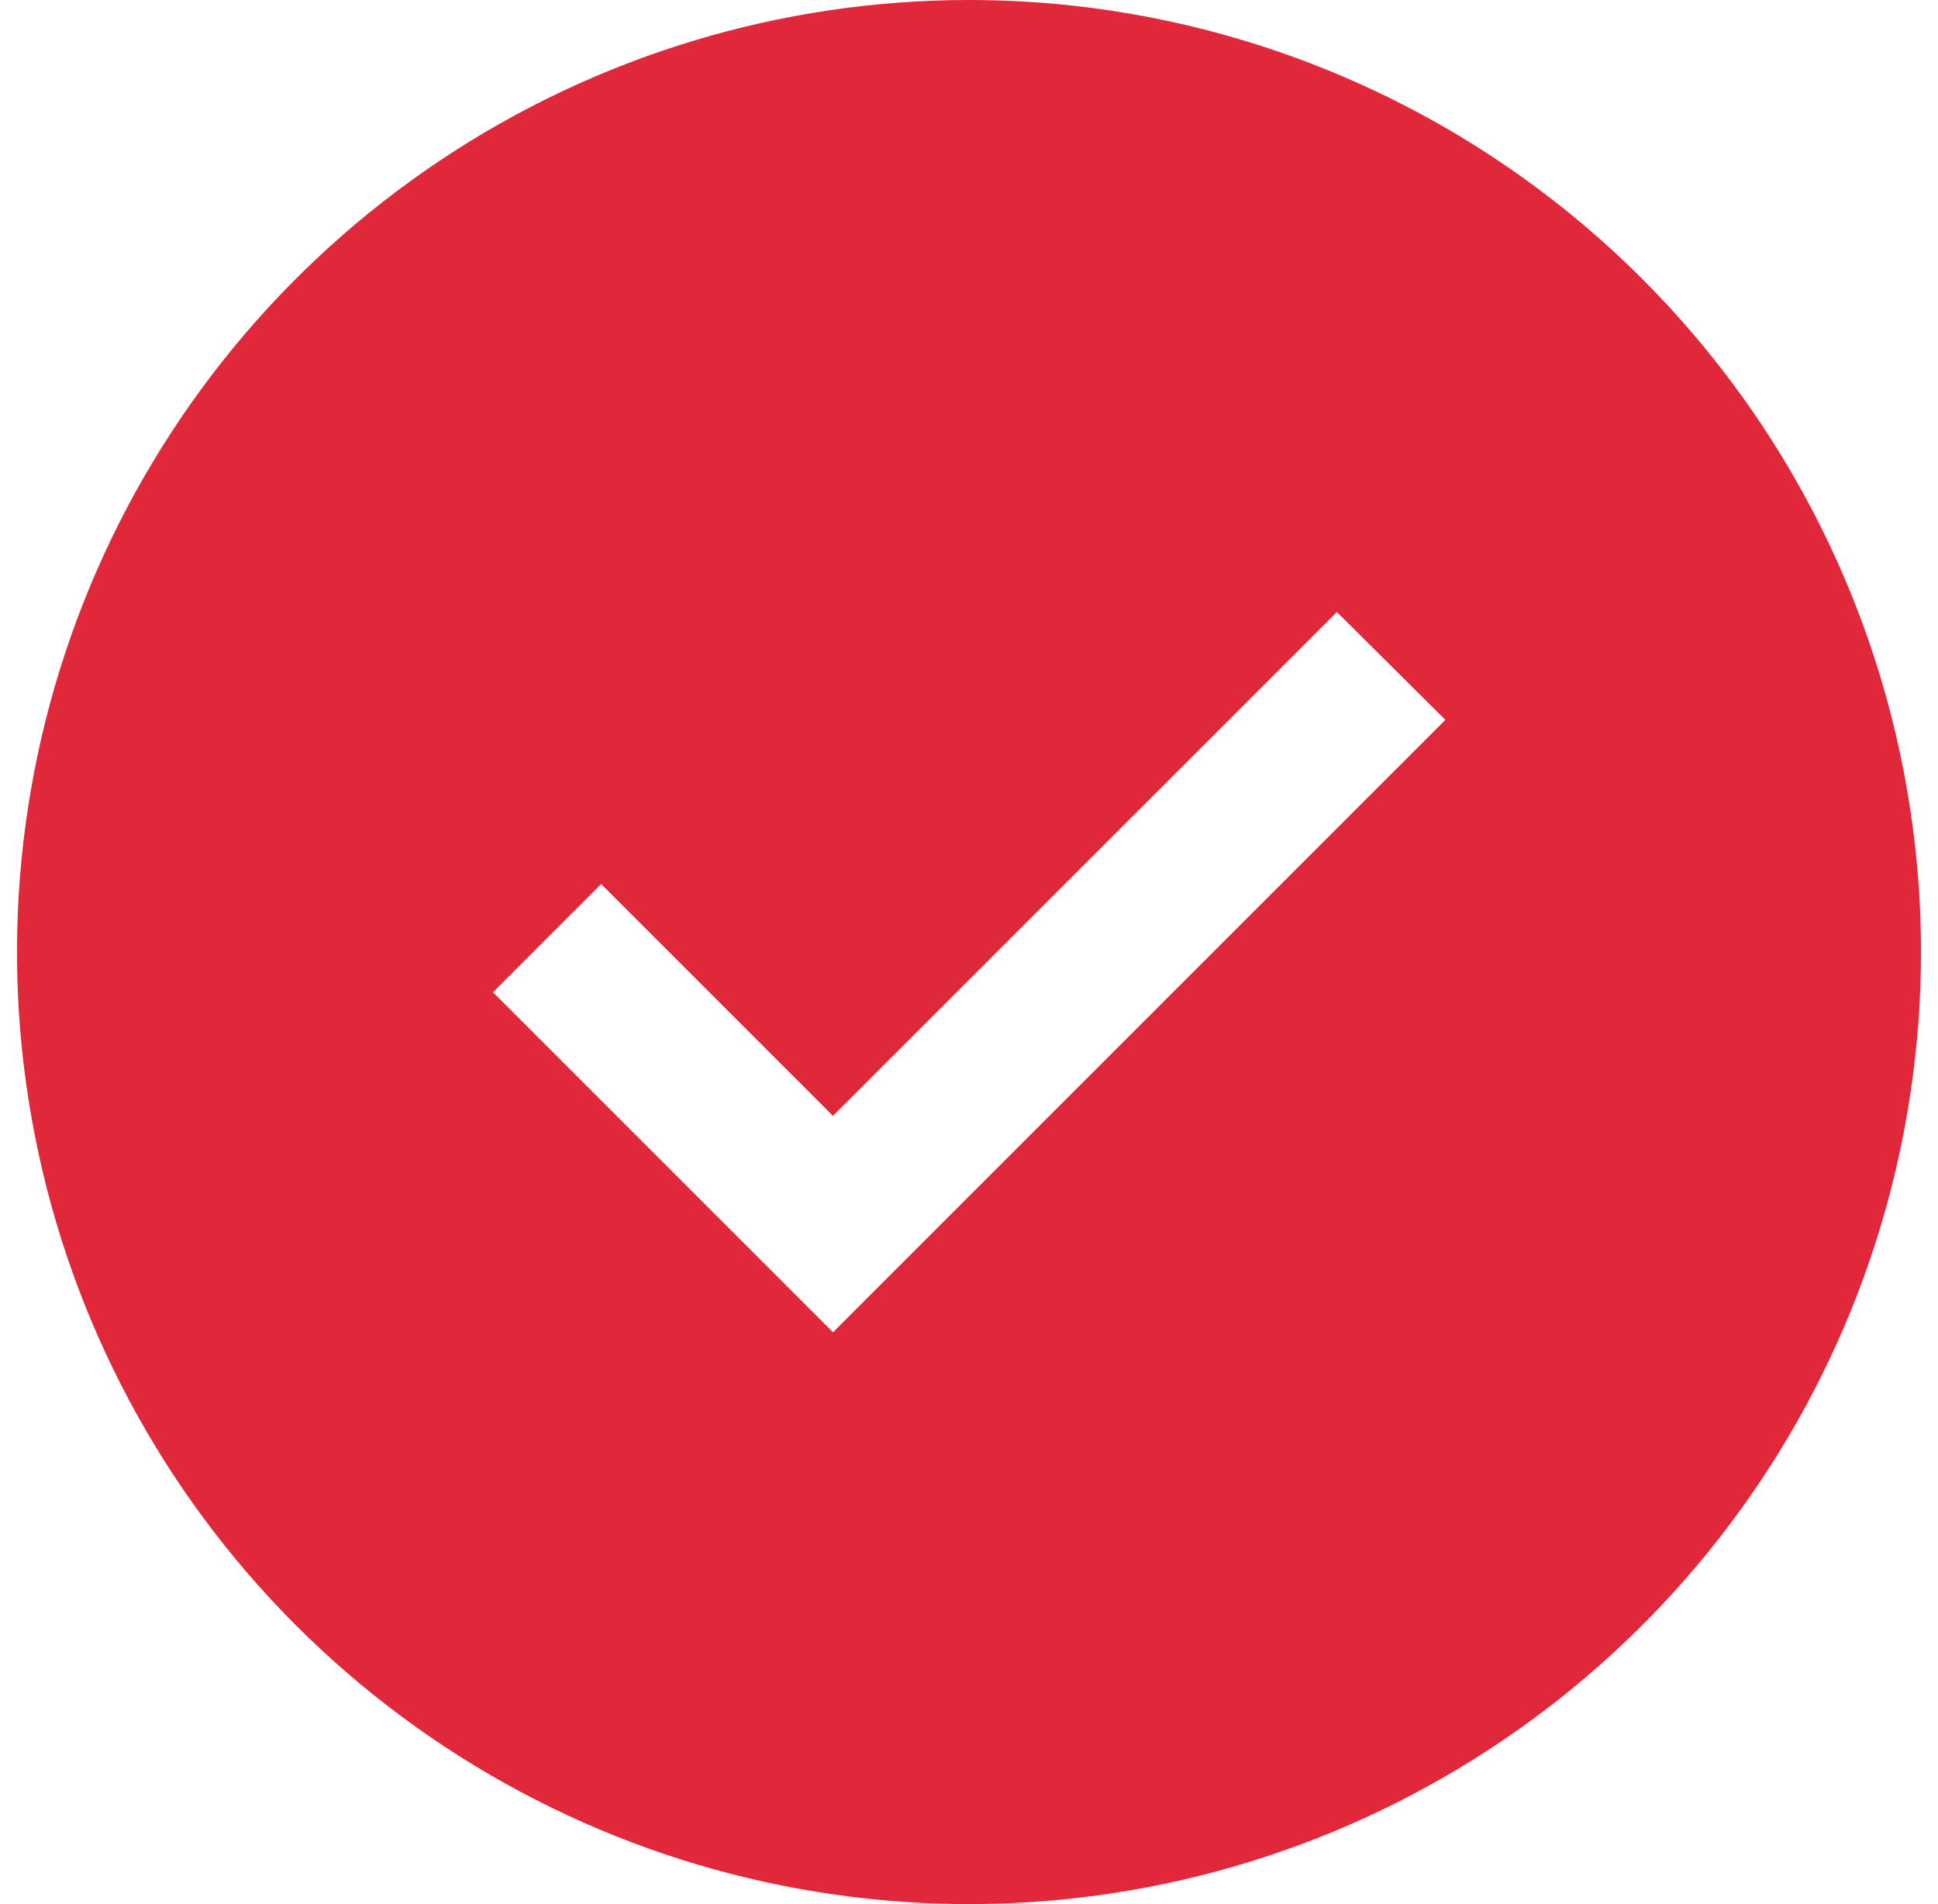 <svg width="57" height="56" viewBox="0 0 57 56" fill="none" xmlns="http://www.w3.org/2000/svg">
<path d="M28.5 0C22.962 0 17.549 1.642 12.944 4.719C8.339 7.796 4.751 12.168 2.631 17.285C0.512 22.401 -0.042 28.031 1.038 33.462C2.118 38.894 4.785 43.883 8.701 47.799C12.617 51.715 17.606 54.382 23.038 55.462C28.469 56.542 34.099 55.988 39.215 53.869C44.331 51.749 48.705 48.16 51.781 43.556C54.858 38.951 56.5 33.538 56.5 28C56.5 20.574 53.55 13.452 48.299 8.201C43.048 2.95 35.926 0 28.5 0ZM24.5 39.182L14.5 29.182L17.681 26L24.5 32.818L39.32 18L42.511 21.172L24.5 39.182Z" fill="#E1283B"/>
</svg>
